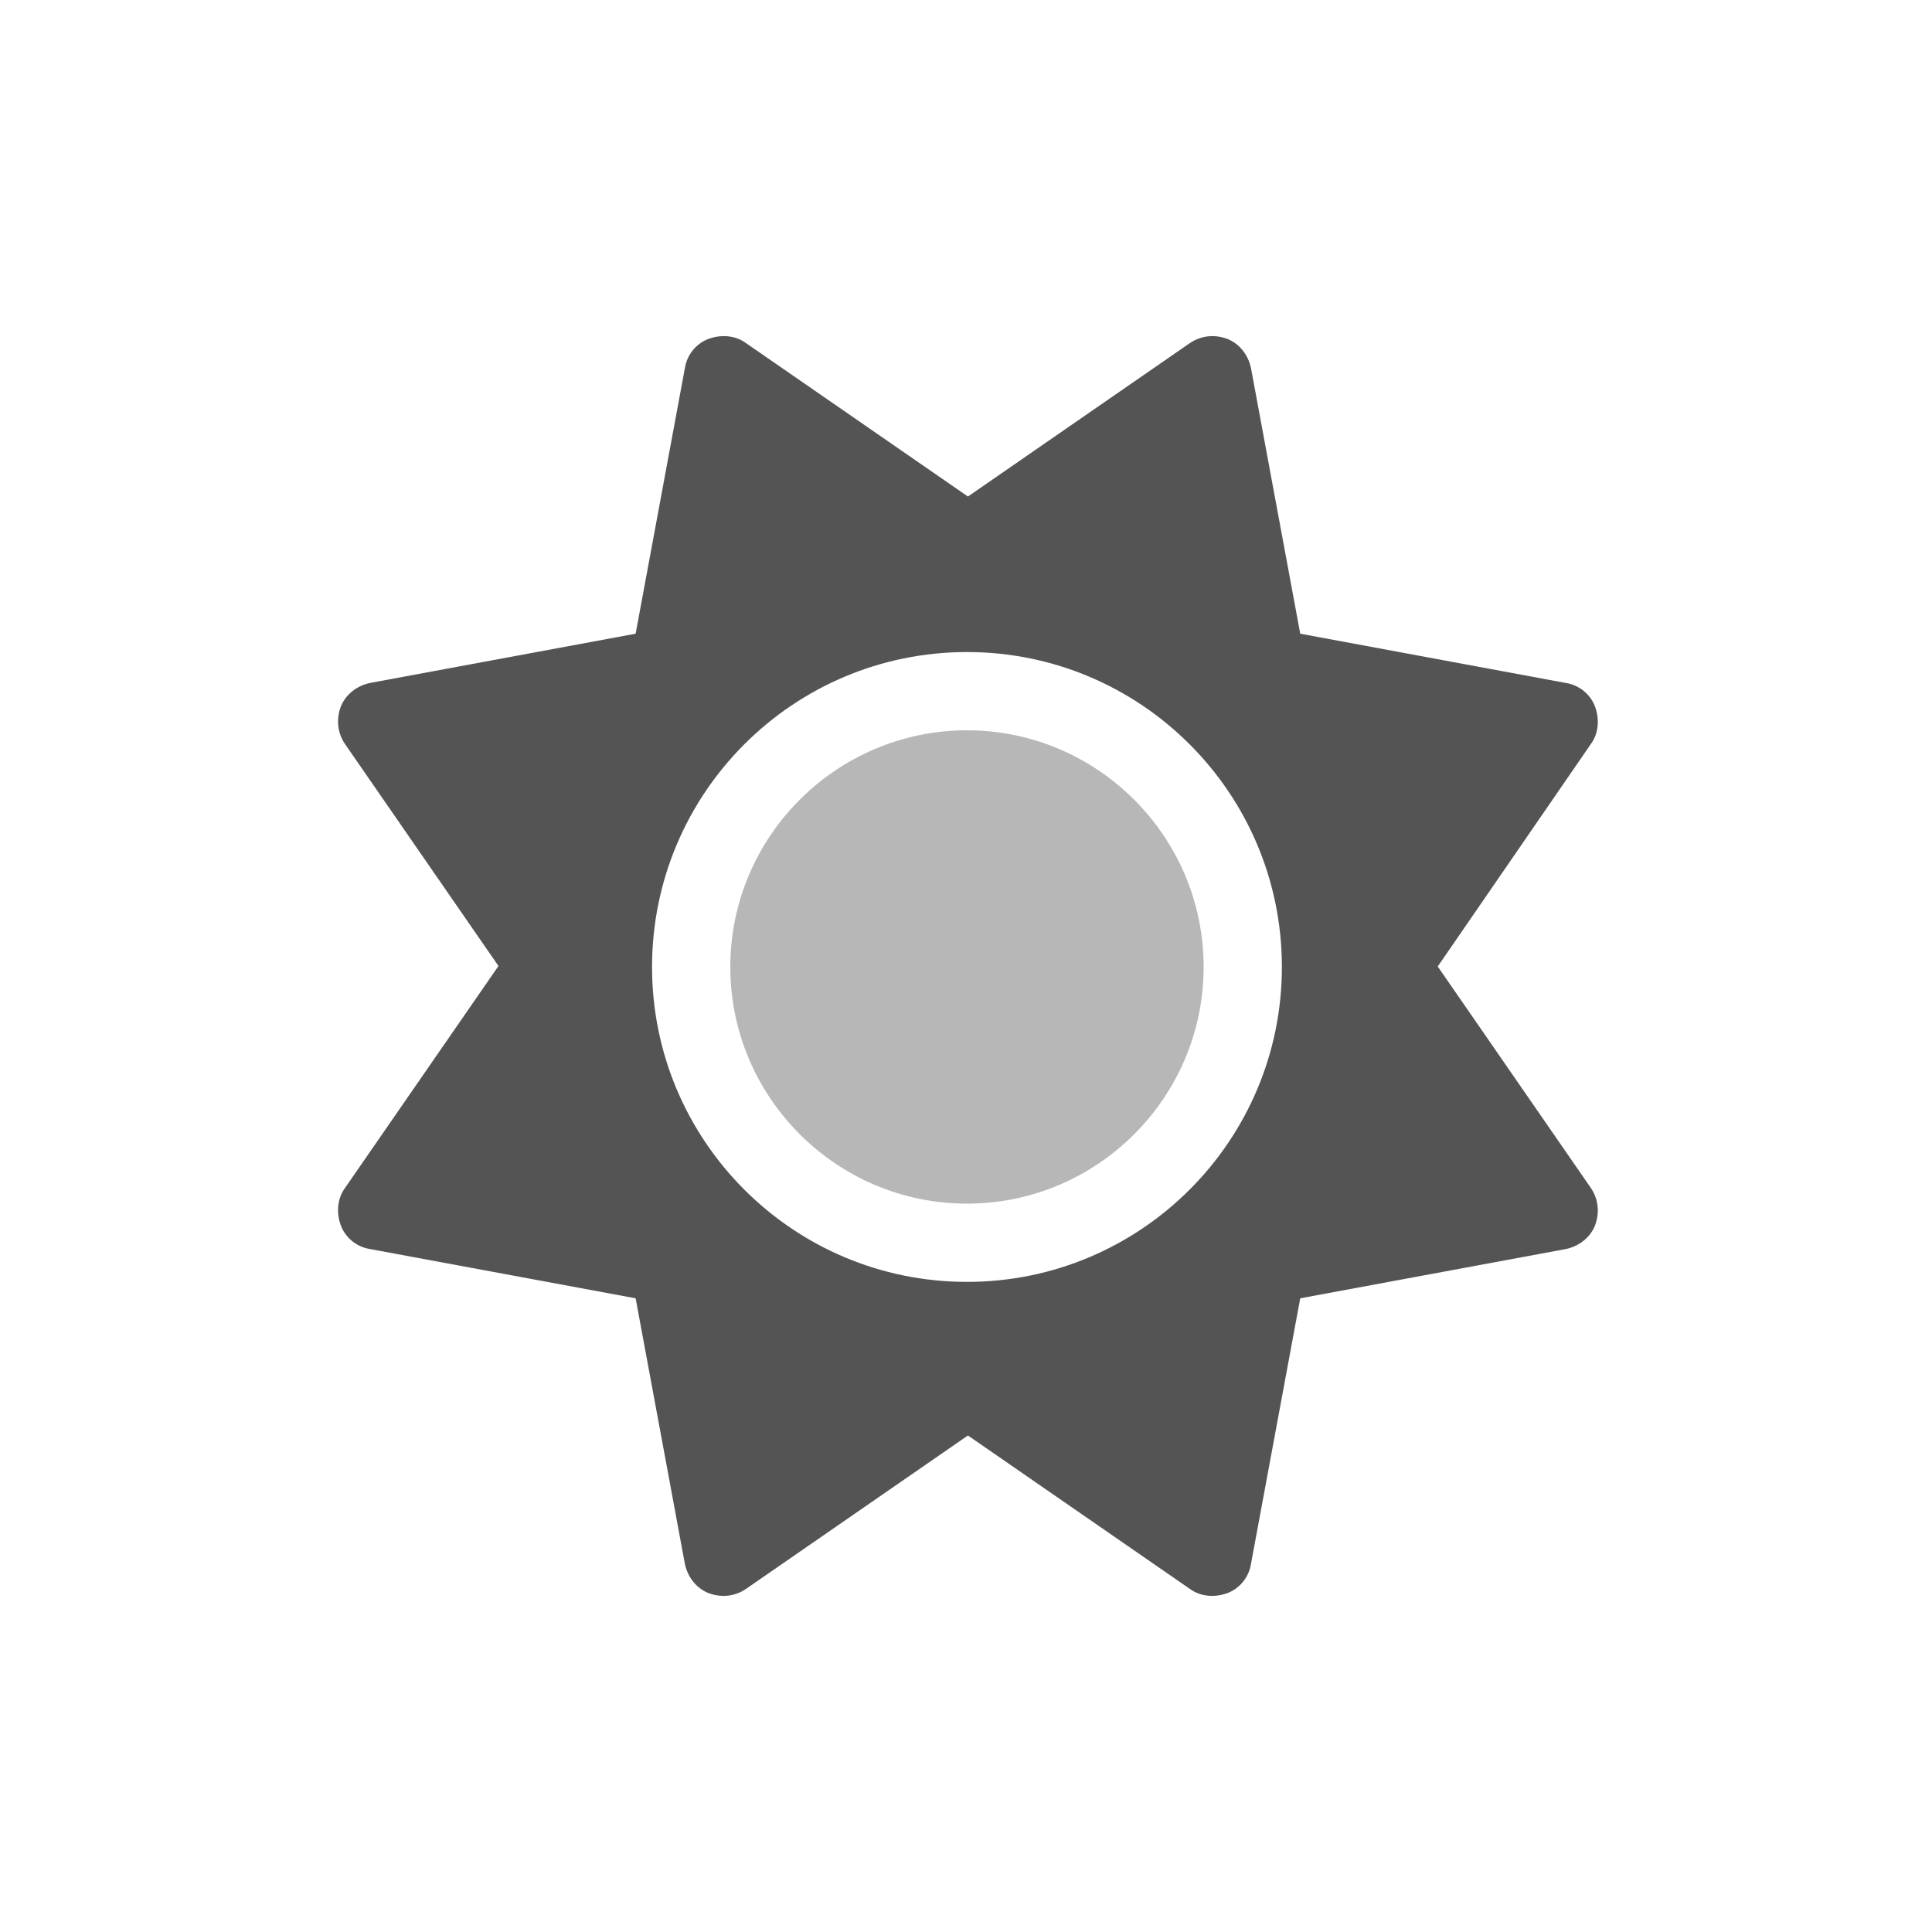 <?xml version="1.0" encoding="UTF-8"?>
<svg id="Layer_1" data-name="Layer 1" xmlns="http://www.w3.org/2000/svg" viewBox="0 0 20 20">
  <defs>
    <style>
      .cls-1 {
        fill: #545454;
      }

      .cls-1, .cls-2 {
        stroke-width: 0px;
      }

      .cls-2 {
        fill: #b7b7b7;
      }
    </style>
  </defs>
  <path class="cls-2" d="m7.56,10.01c0-1.35,1.1-2.45,2.45-2.45s2.45,1.1,2.45,2.45-1.1,2.45-2.45,2.45-2.45-1.1-2.45-2.45Z"/>
  <path class="cls-1" d="m14.88,10.01l1.59-2.31c.08-.11.09-.26.04-.39-.05-.13-.17-.22-.3-.24l-2.75-.51-.51-2.75c-.03-.14-.12-.25-.24-.3-.13-.05-.27-.04-.39.04l-2.3,1.59-2.3-1.59c-.11-.08-.26-.09-.39-.04-.13.05-.22.17-.24.3l-.51,2.75-2.75.51c-.14.03-.25.12-.3.24-.05.13-.04.27.04.39l1.59,2.3-1.59,2.3c-.08.11-.09.26-.04.39.05.13.17.22.3.24l2.75.51.51,2.75c.03.14.12.25.24.3.13.05.27.04.39-.04l2.3-1.59,2.3,1.59c.11.08.26.09.39.04.13-.05.22-.17.24-.3l.51-2.75,2.75-.51c.14-.03.25-.12.3-.24.05-.13.04-.27-.04-.39l-1.59-2.3Zm-4.87,3.26c-1.8,0-3.26-1.46-3.26-3.26s1.46-3.26,3.26-3.26,3.26,1.46,3.26,3.26-1.46,3.26-3.26,3.26Z"/>
</svg>